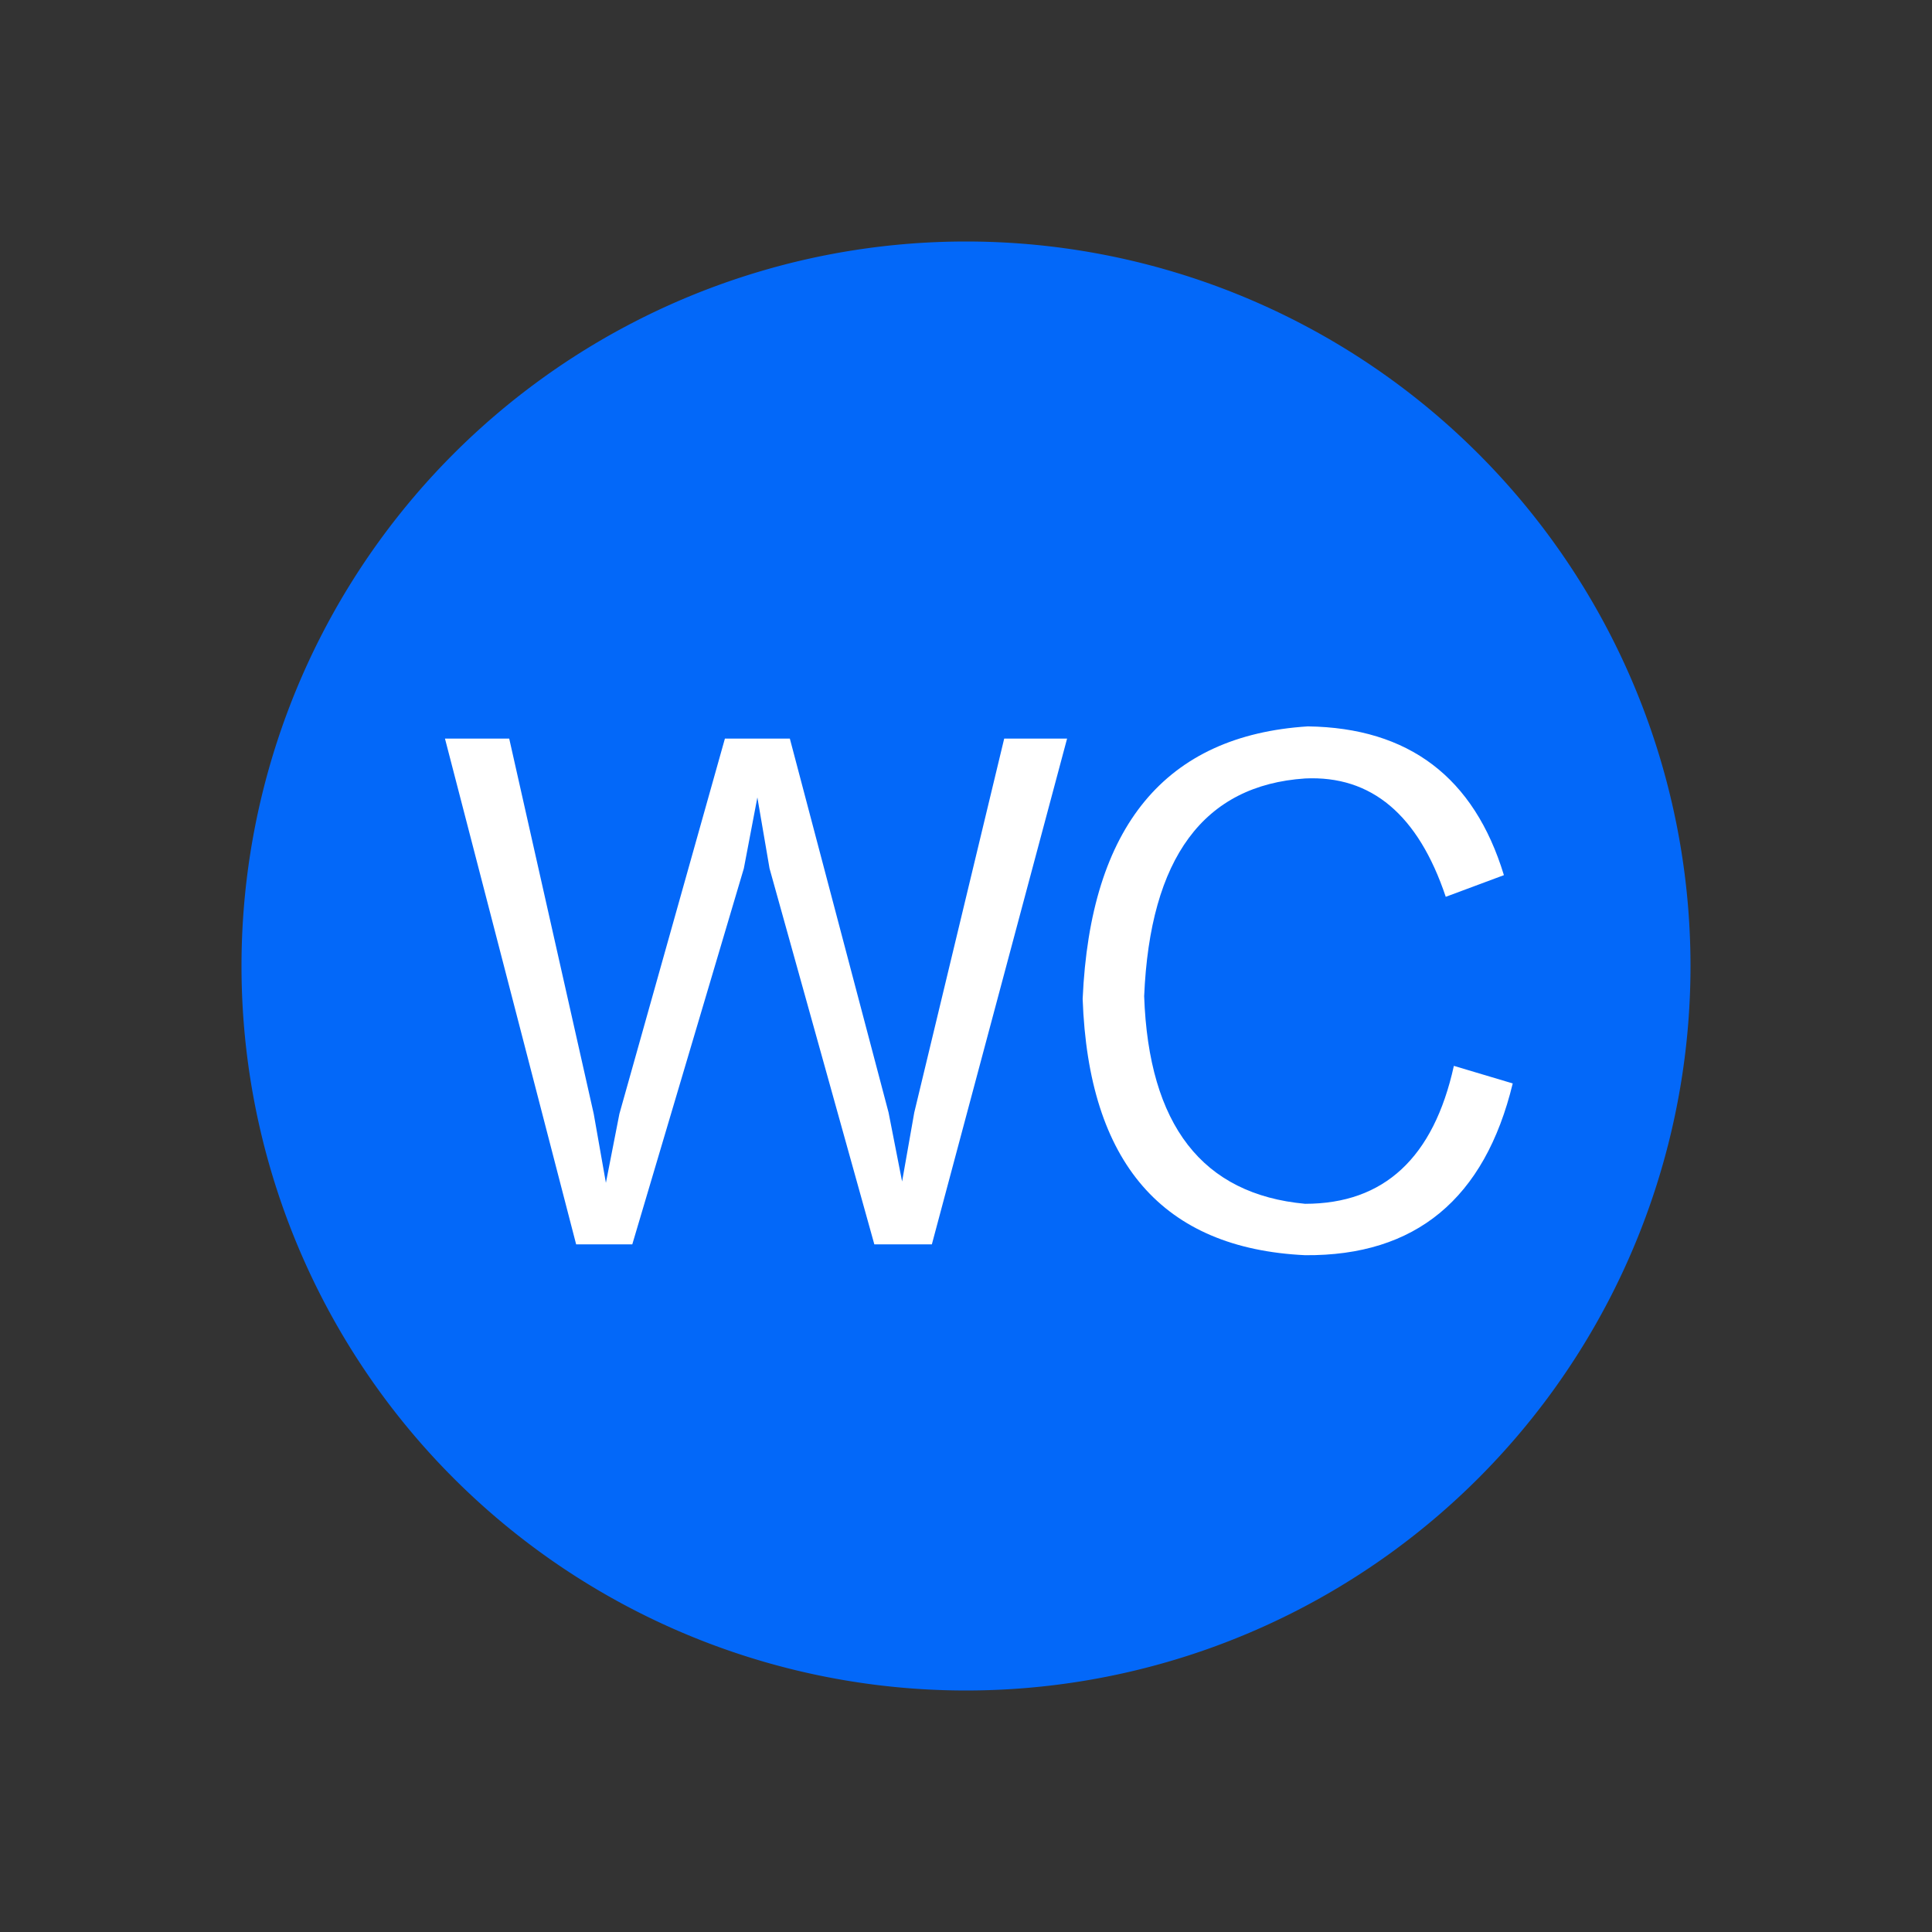 <?xml version="1.0" standalone="no"?><!DOCTYPE svg PUBLIC "-//W3C//DTD SVG 1.1//EN" "http://www.w3.org/Graphics/SVG/1.1/DTD/svg11.dtd"><svg t="1576741135017" class="icon" viewBox="0 0 1024 1024" version="1.1" xmlns="http://www.w3.org/2000/svg" p-id="3791" xmlns:xlink="http://www.w3.org/1999/xlink" width="128" height="128"><rect x="0" y="0" width="1024" height="1024" fill="#333333" stroke="none"/><defs><style type="text/css"></style></defs><path d="M512 512m-384 0a384 384 0 1 0 768 0 384 384 0 1 0-768 0Z" fill="#0368F9" p-id="3792"></path><path d="M418.63 391.46l52.33 198.2 7.17 36.56 6.45-36.56 47.67-198.2h33.33L493.9 659.55h-30.48l-55.55-199.27-6.45-37.63-7.17 37.63-59.13 199.27h-29.75l-69.53-268.09h34.05l44.8 198.91 6.45 36.56 7.15-36.56 55.93-198.91h34.41zM770.58 564.93l31.2 9.31c-14.83 61.17-51.5 91.51-110.05 91.04-75.5-3.59-114.8-48.86-117.9-135.84 4.05-91.51 43.85-139.65 119.35-144.44 53.5 0.73 88.15 27.01 103.92 78.85l-30.82 11.48c-14.58-43.49-39.43-64.39-74.55-62.73-53.75 3.59-82.2 42.06-85.3 115.41 2.4 68.33 30.83 105 85.3 110.03 41.82 0.01 68.1-24.37 78.85-73.11z" fill="#FFFFFF" p-id="3793"></path></svg>